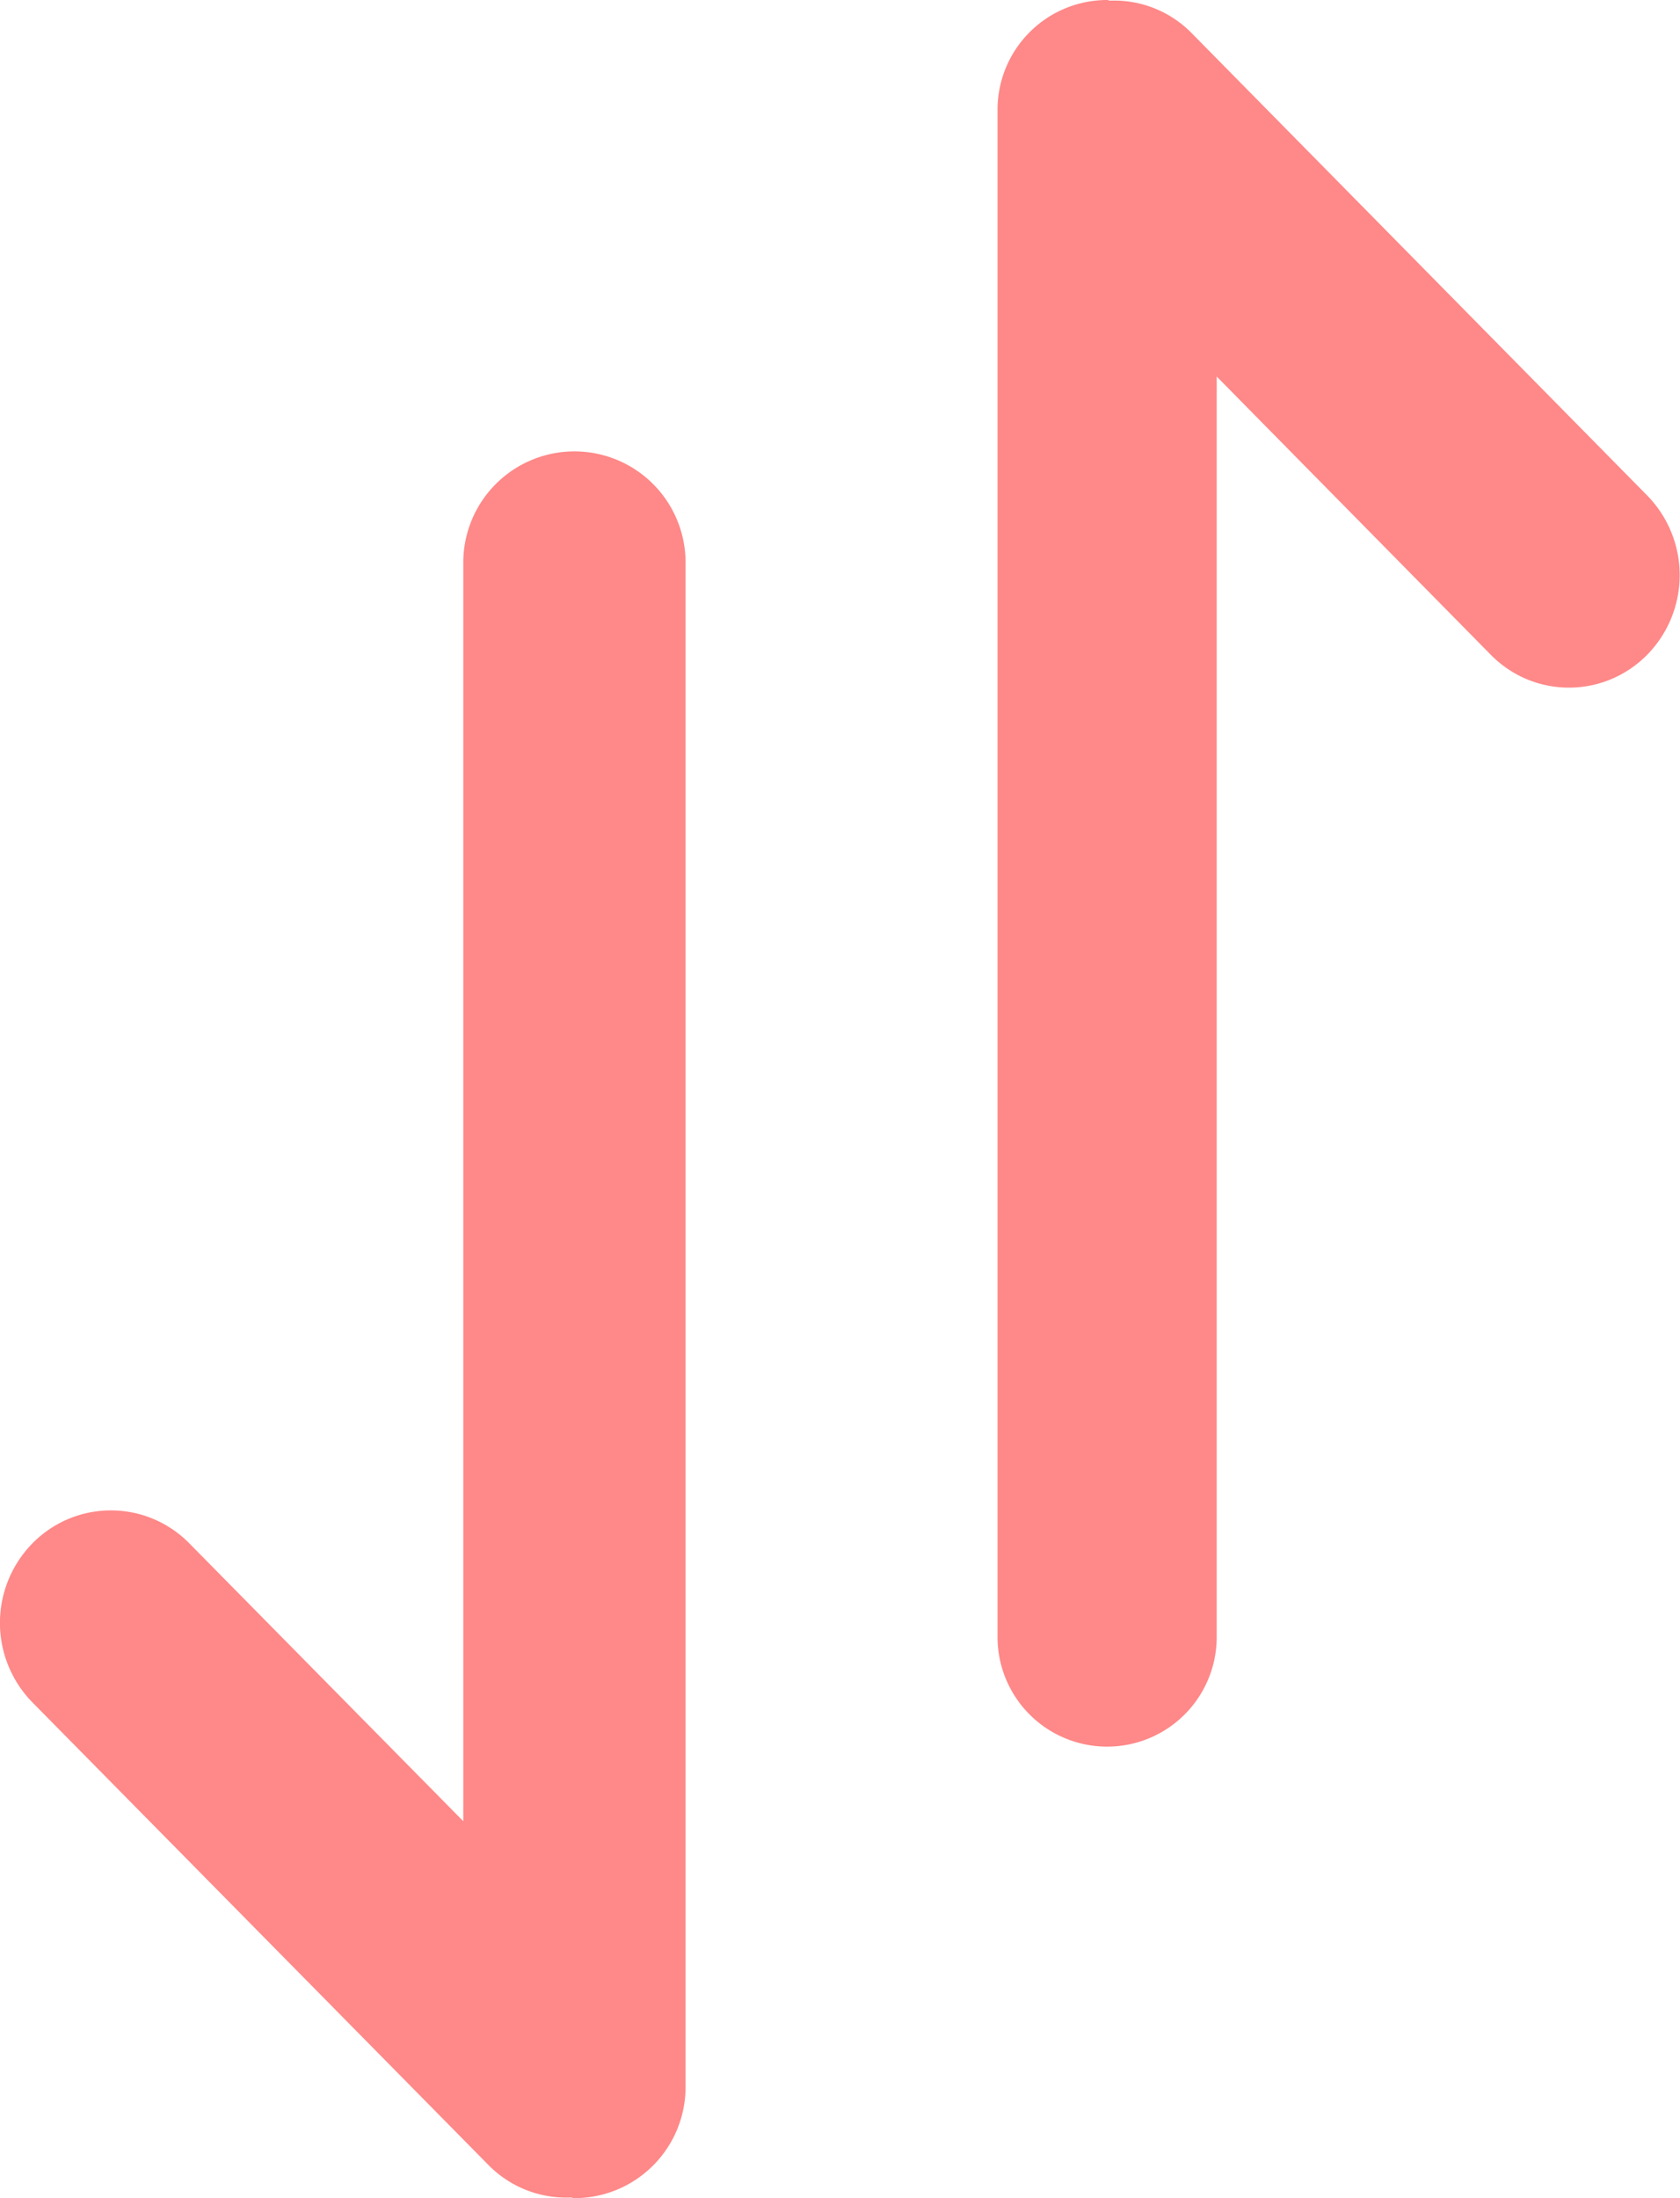 <svg xmlns="http://www.w3.org/2000/svg" width="13" height="17" viewBox="0 0 13 17"><g><g><path fill="#f88" d="M12.747 3.833L9.22.255a.84.84 0 0 0-.63-.25C8.582.005 8.575 0 8.567 0a.849.849 0 0 0-.848.848V12.66a.848.848 0 1 0 1.696 0V2.912l2.12 2.151c.334.34.877.34 1.212 0a.88.88 0 0 0 0-1.23zM5.305 16.139V4.351a.86.86 0 0 0-1.72 0v9.734l-2.12-2.149a.85.85 0 0 0-1.214 0 .878.878 0 0 0 0 1.23l3.53 3.579a.844.844 0 0 0 .636.25c.01 0 .018.005.028.005a.86.86 0 0 0 .86-.86z"/></g></g></svg>
